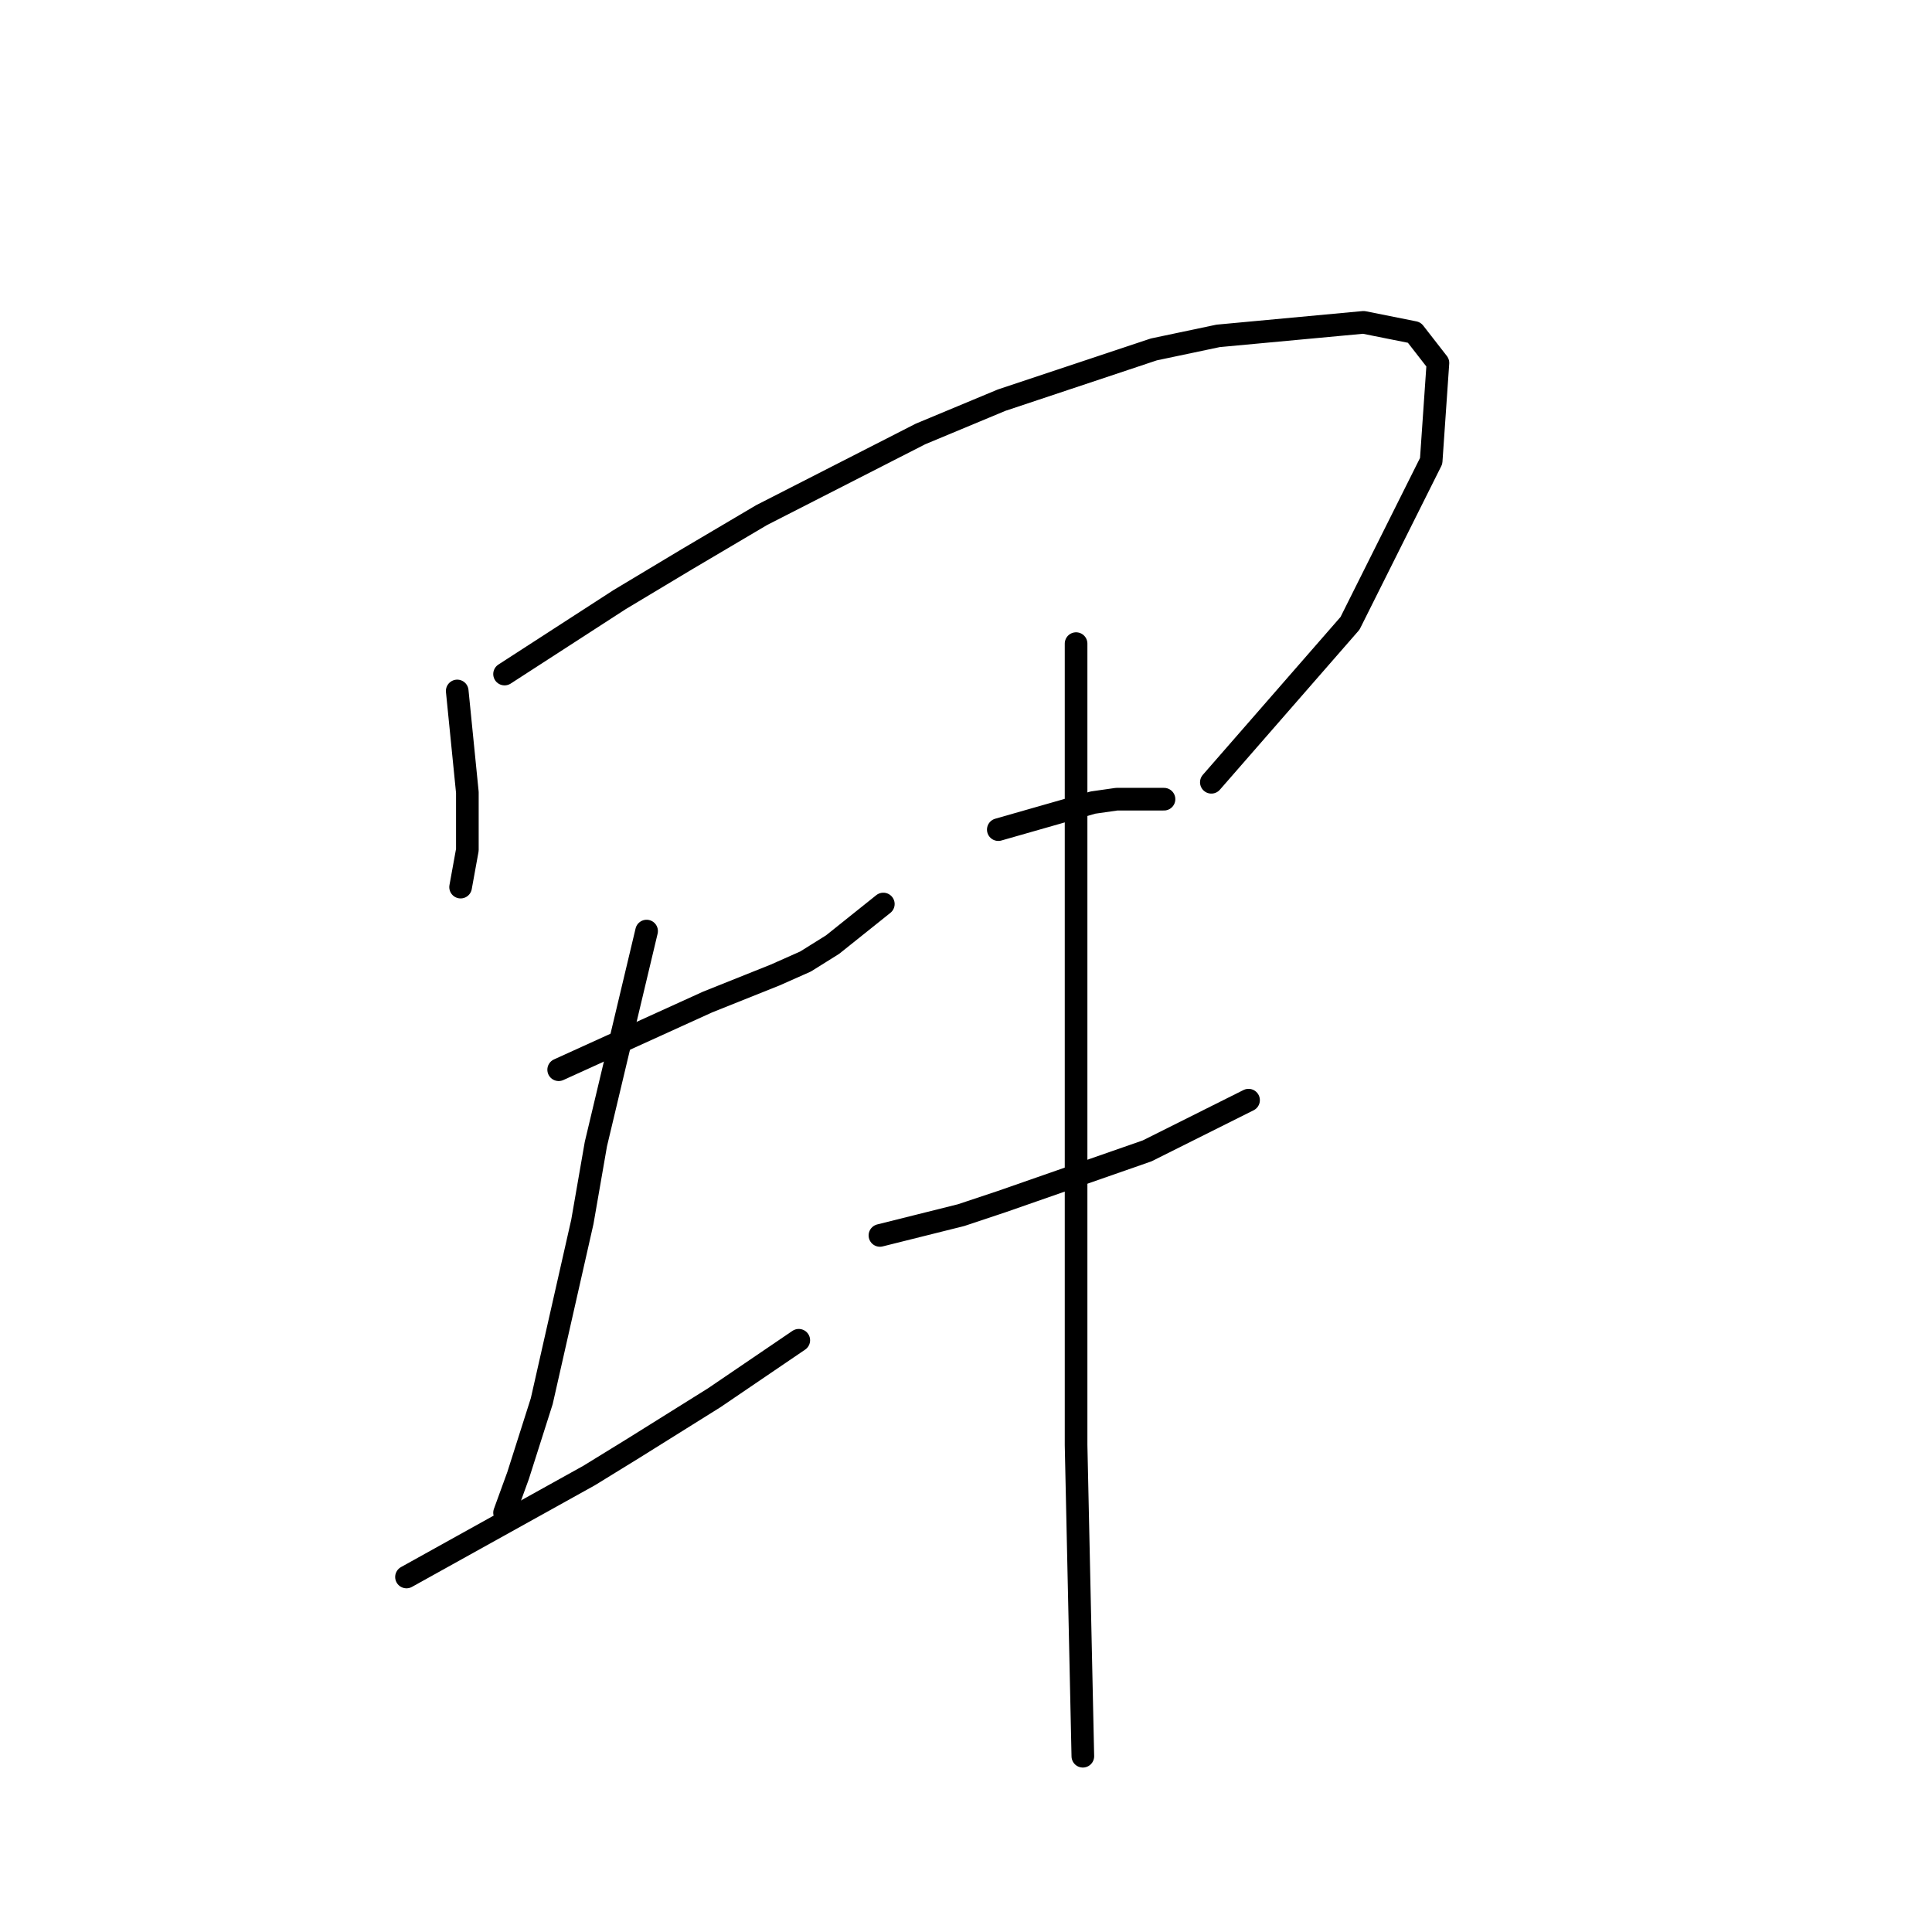 <?xml version="1.0" standalone="no"?>
    <svg width="256" height="256" xmlns="http://www.w3.org/2000/svg" version="1.1">
    <polyline stroke="black" stroke-width="3" stroke-linecap="round" fill="transparent" stroke-linejoin="round" points="60.584 91.557 61.032 96.038 61.48 100.519 61.928 105 61.928 112.618 61.032 117.547 61.032 117.547 " />
        <polyline stroke="black" stroke-width="3" stroke-linecap="round" fill="transparent" stroke-linejoin="round" points="66.857 89.316 74.475 84.387 82.093 79.458 91.055 74.081 100.913 68.256 121.974 57.501 132.728 53.02 152.893 46.299 161.406 44.506 180.675 42.714 187.396 44.058 190.533 48.091 189.637 61.086 178.882 82.595 160.51 103.656 160.51 103.656 " />
        <polyline stroke="black" stroke-width="3" stroke-linecap="round" fill="transparent" stroke-linejoin="round" points="74.027 141.744 83.885 137.263 93.743 132.782 102.705 129.197 106.738 127.405 110.323 125.164 117.045 119.787 117.045 119.787 " />
        <polyline stroke="black" stroke-width="3" stroke-linecap="round" fill="transparent" stroke-linejoin="round" points="85.677 123.372 83.437 132.782 81.196 142.192 78.956 151.602 77.164 161.909 71.786 185.658 68.65 195.516 66.857 200.445 66.857 200.445 " />
        <polyline stroke="black" stroke-width="3" stroke-linecap="round" fill="transparent" stroke-linejoin="round" points="53.862 208.959 65.961 202.238 78.06 195.516 83.885 191.931 94.639 185.21 105.842 177.592 105.842 177.592 " />
        <polyline stroke="black" stroke-width="3" stroke-linecap="round" fill="transparent" stroke-linejoin="round" points="132.28 109.929 138.553 108.137 144.827 106.344 147.963 105.896 154.237 105.896 154.237 105.896 " />
        <polyline stroke="black" stroke-width="3" stroke-linecap="round" fill="transparent" stroke-linejoin="round" points="116.596 163.701 121.974 162.357 127.351 161.012 132.728 159.22 151.996 152.499 165.439 145.777 165.439 145.777 " />
        <polyline stroke="black" stroke-width="3" stroke-linecap="round" fill="transparent" stroke-linejoin="round" points="142.586 85.283 142.586 100.071 142.586 114.858 142.586 130.99 142.586 162.357 142.586 191.483 143.482 232.709 143.482 232.709 " />
        </svg>